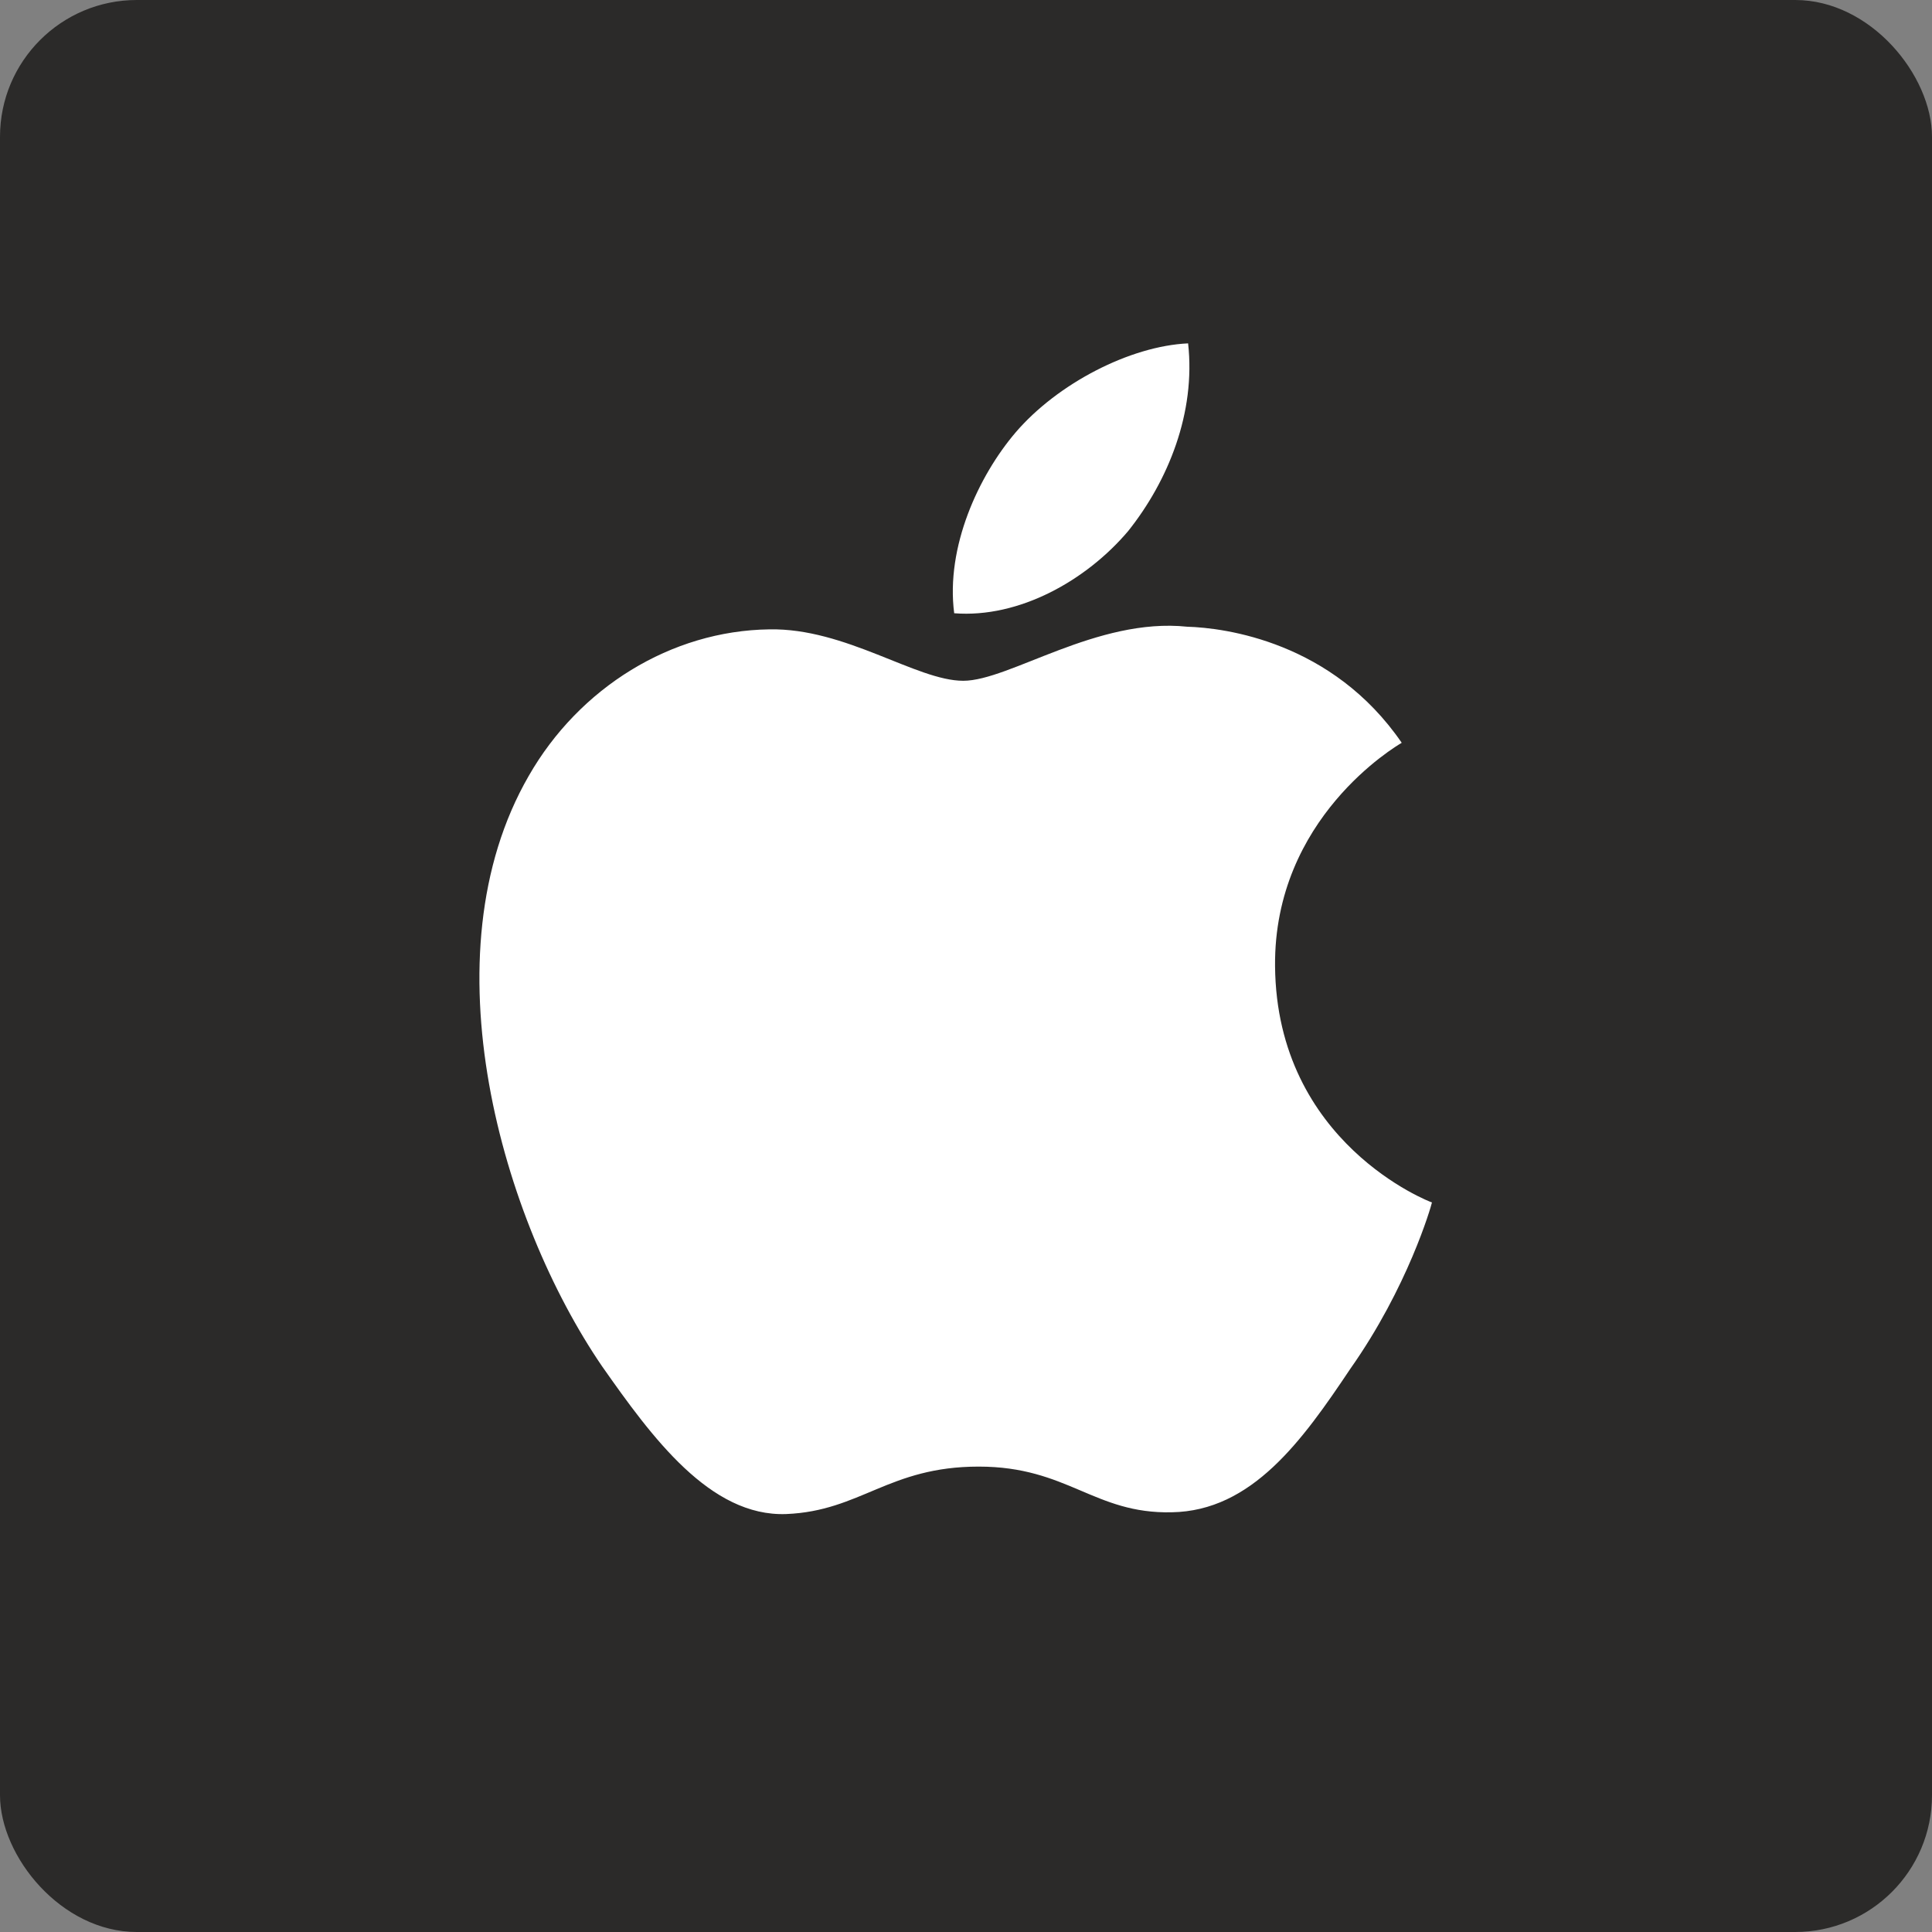 <svg xmlns="http://www.w3.org/2000/svg" viewBox="0 0 8755 8755" shape-rendering="geometricPrecision" text-rendering="geometricPrecision" image-rendering="optimizeQuality" fill-rule="evenodd" clip-rule="evenodd">
  <rect x="0" y="0" width="8755" height="8755" fill="#808080" stroke="none"/>
  <defs>
    <style>
<![CDATA[
    .fil0 {fill:#2B2A29}
    .fil1 {fill:white}
   ]]>
    </style>
  </defs>
  <g id="Слой_x0020_1">
    <g id="_2342945583328">
      <rect class="fil0" width="8755" height="8755" rx="620" ry="620"/>
      <path class="fil1" d="M5778 4378c-6-671 549-997 574-1012-314-458-801-521-972-526-409-43-806 245-1015 245-212 0-533-240-879-233-445 6-861 264-1090 664-471 816-119 2015 332 2675 226 322 490 683 835 670 338-14 464-215 872-215 404 0 523 215 875 207 363-6 591-324 809-650 261-370 366-735 370-754-8-2-704-268-711-1071zM5112 2407c182-228 307-537 272-851-263 12-592 182-782 404-167 196-317 518-278 819 295 23 599-149 788-372z"/>
    </g>
  </g>
</svg>
